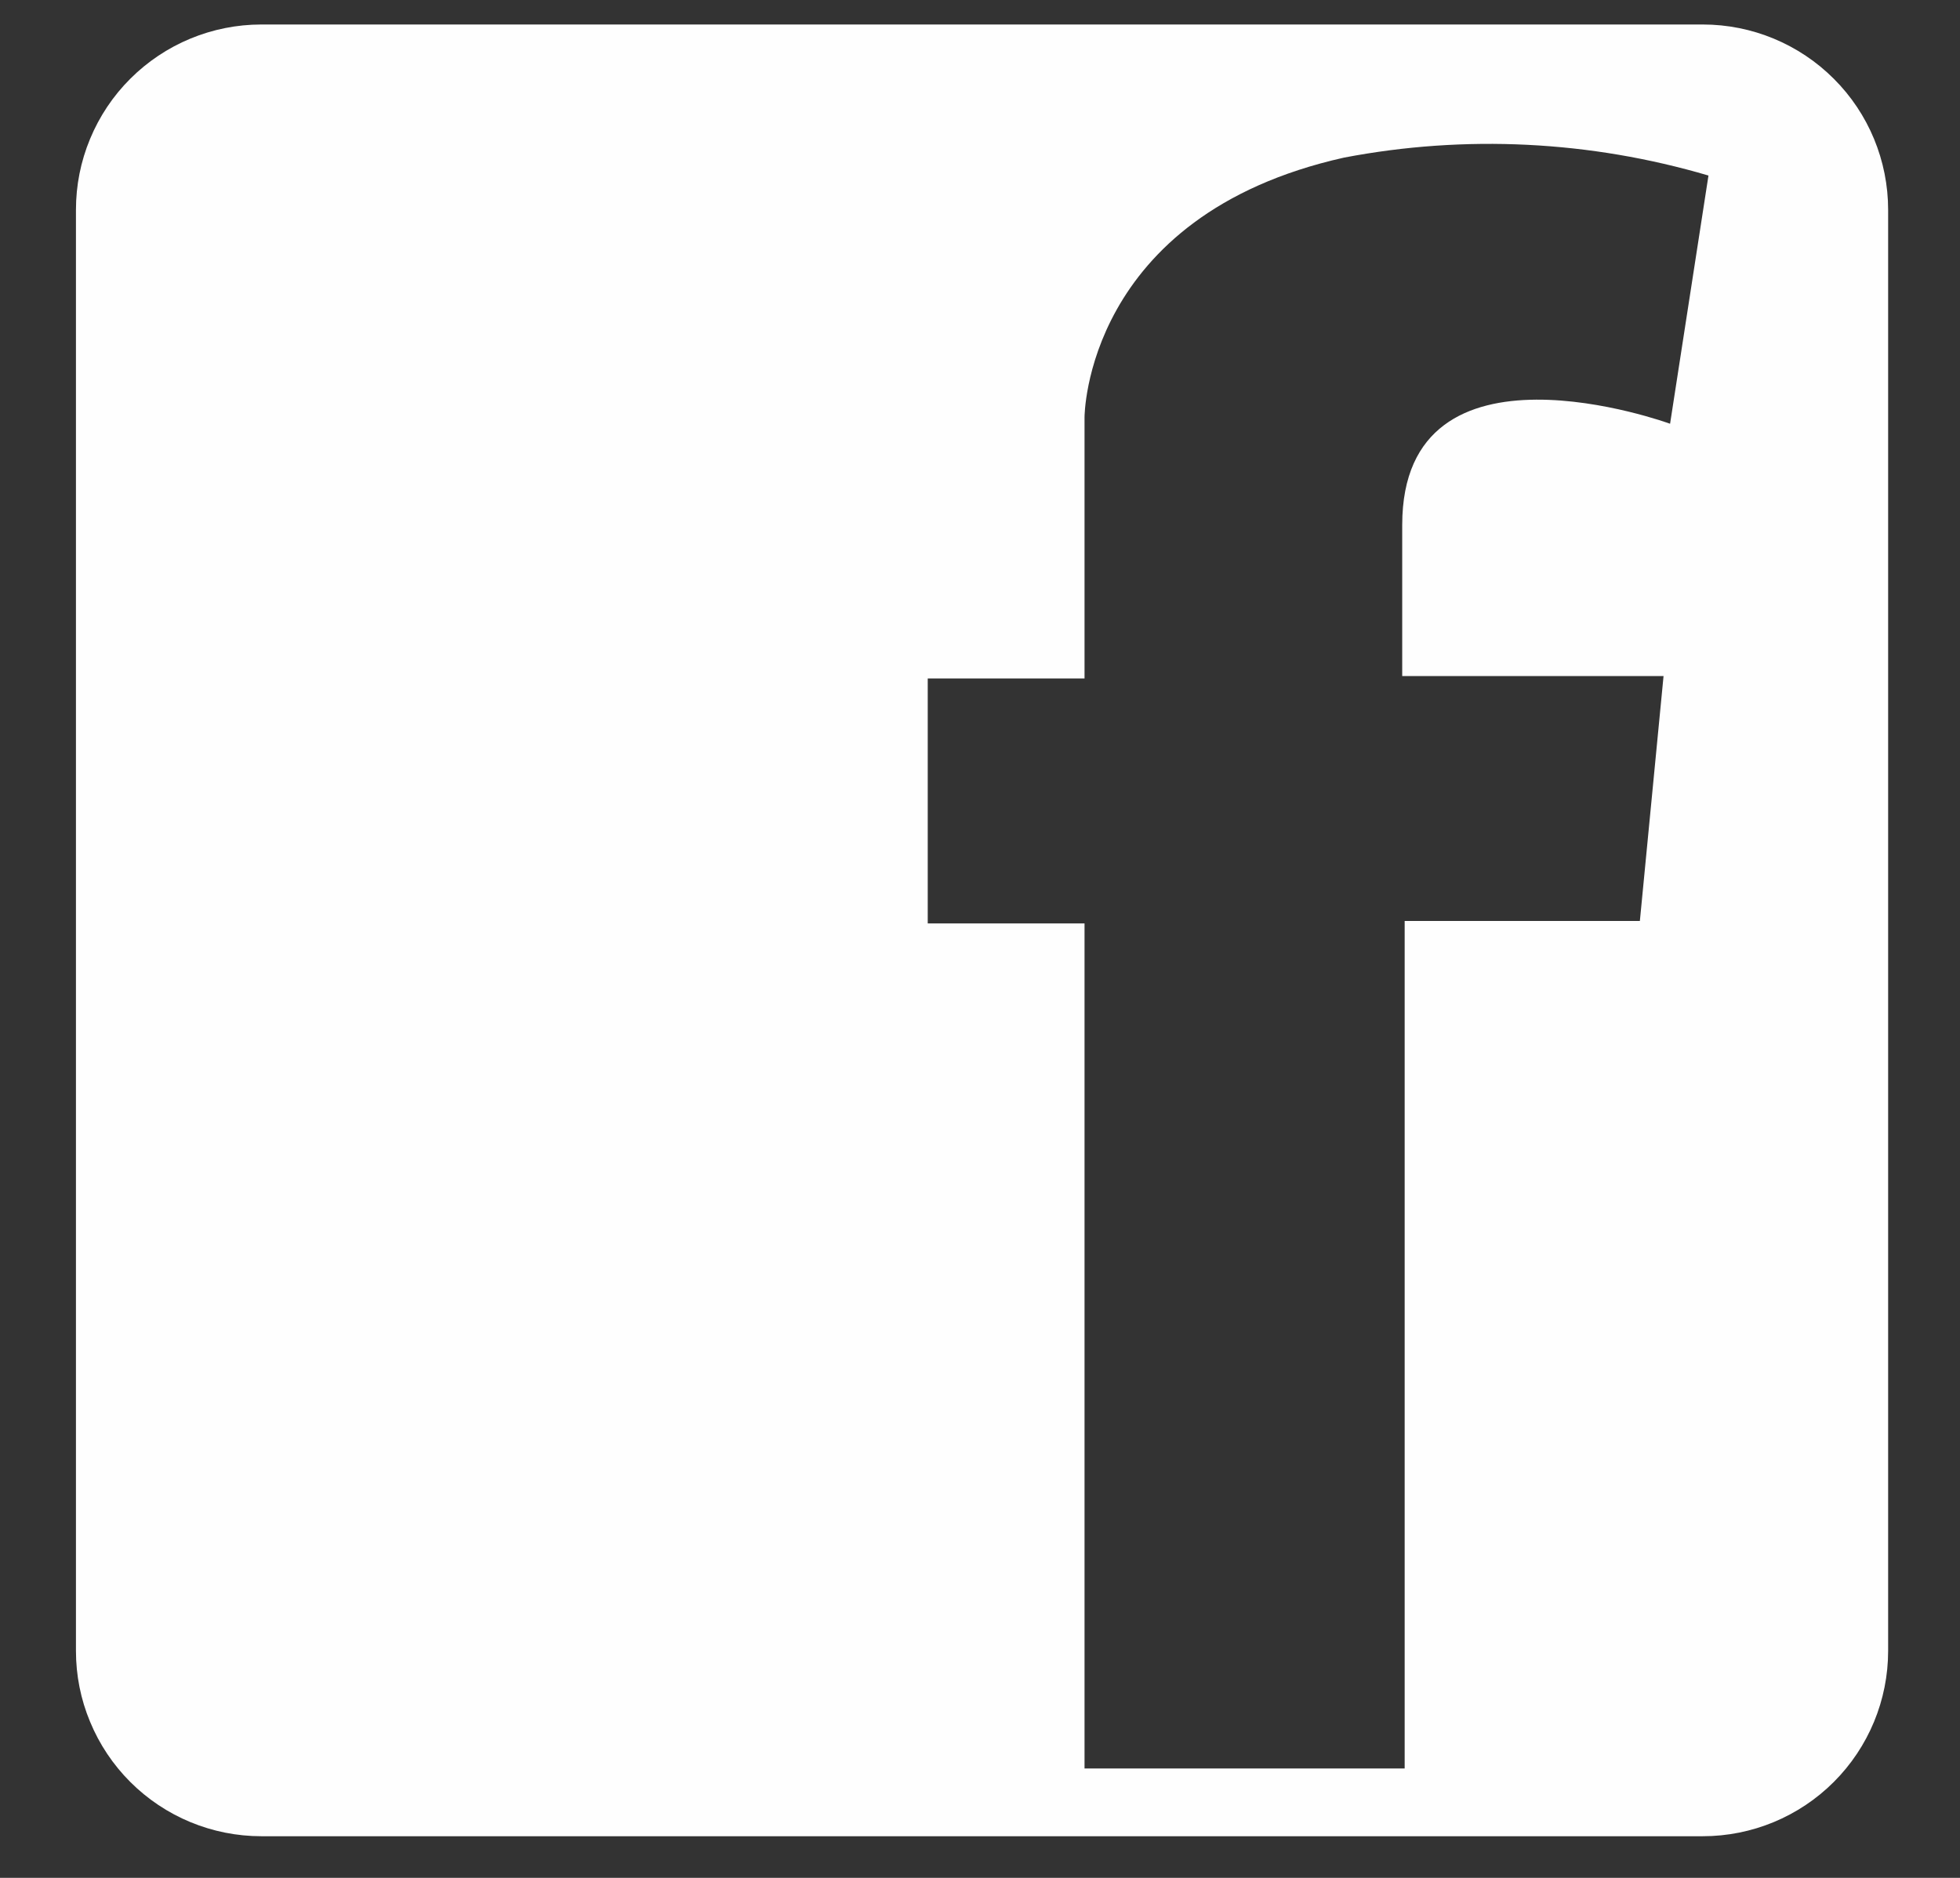 <svg width="24" height="23" viewBox="0 0 24 23" fill="none" xmlns="http://www.w3.org/2000/svg">
<rect x="0" y="0" width="24" height="23" fill="#333333" stroke="none"/>
<path fill-rule="evenodd" clip-rule="evenodd" d="M20.84 0.3H3.2C2.902 0.3 2.606 0.359 2.331 0.473C2.056 0.587 1.806 0.754 1.595 0.965C1.384 1.175 1.217 1.426 1.103 1.701C0.988 1.977 0.93 2.272 0.93 2.57V20.22C0.93 20.518 0.988 20.813 1.103 21.088C1.217 21.364 1.384 21.614 1.595 21.825C1.806 22.036 2.056 22.203 2.331 22.317C2.606 22.431 2.902 22.49 3.2 22.49H20.85C21.452 22.49 22.029 22.251 22.455 21.825C22.881 21.399 23.12 20.822 23.12 20.22V2.57C23.12 1.968 22.881 1.39 22.455 0.965C22.029 0.539 21.452 0.3 20.85 0.3H20.84ZM20.45 5.19C20.45 5.19 17.17 3.99 17.17 6.43V8.28H20.37L20.08 11.28H17.2V21.66H13.28V11.31H11.36V8.31H13.28V5.11C13.28 5.11 13.28 2.64 16.459 1.93C17.942 1.647 19.472 1.723 20.92 2.15L20.45 5.19Z" fill="#FEFEFE"/>
</svg>
